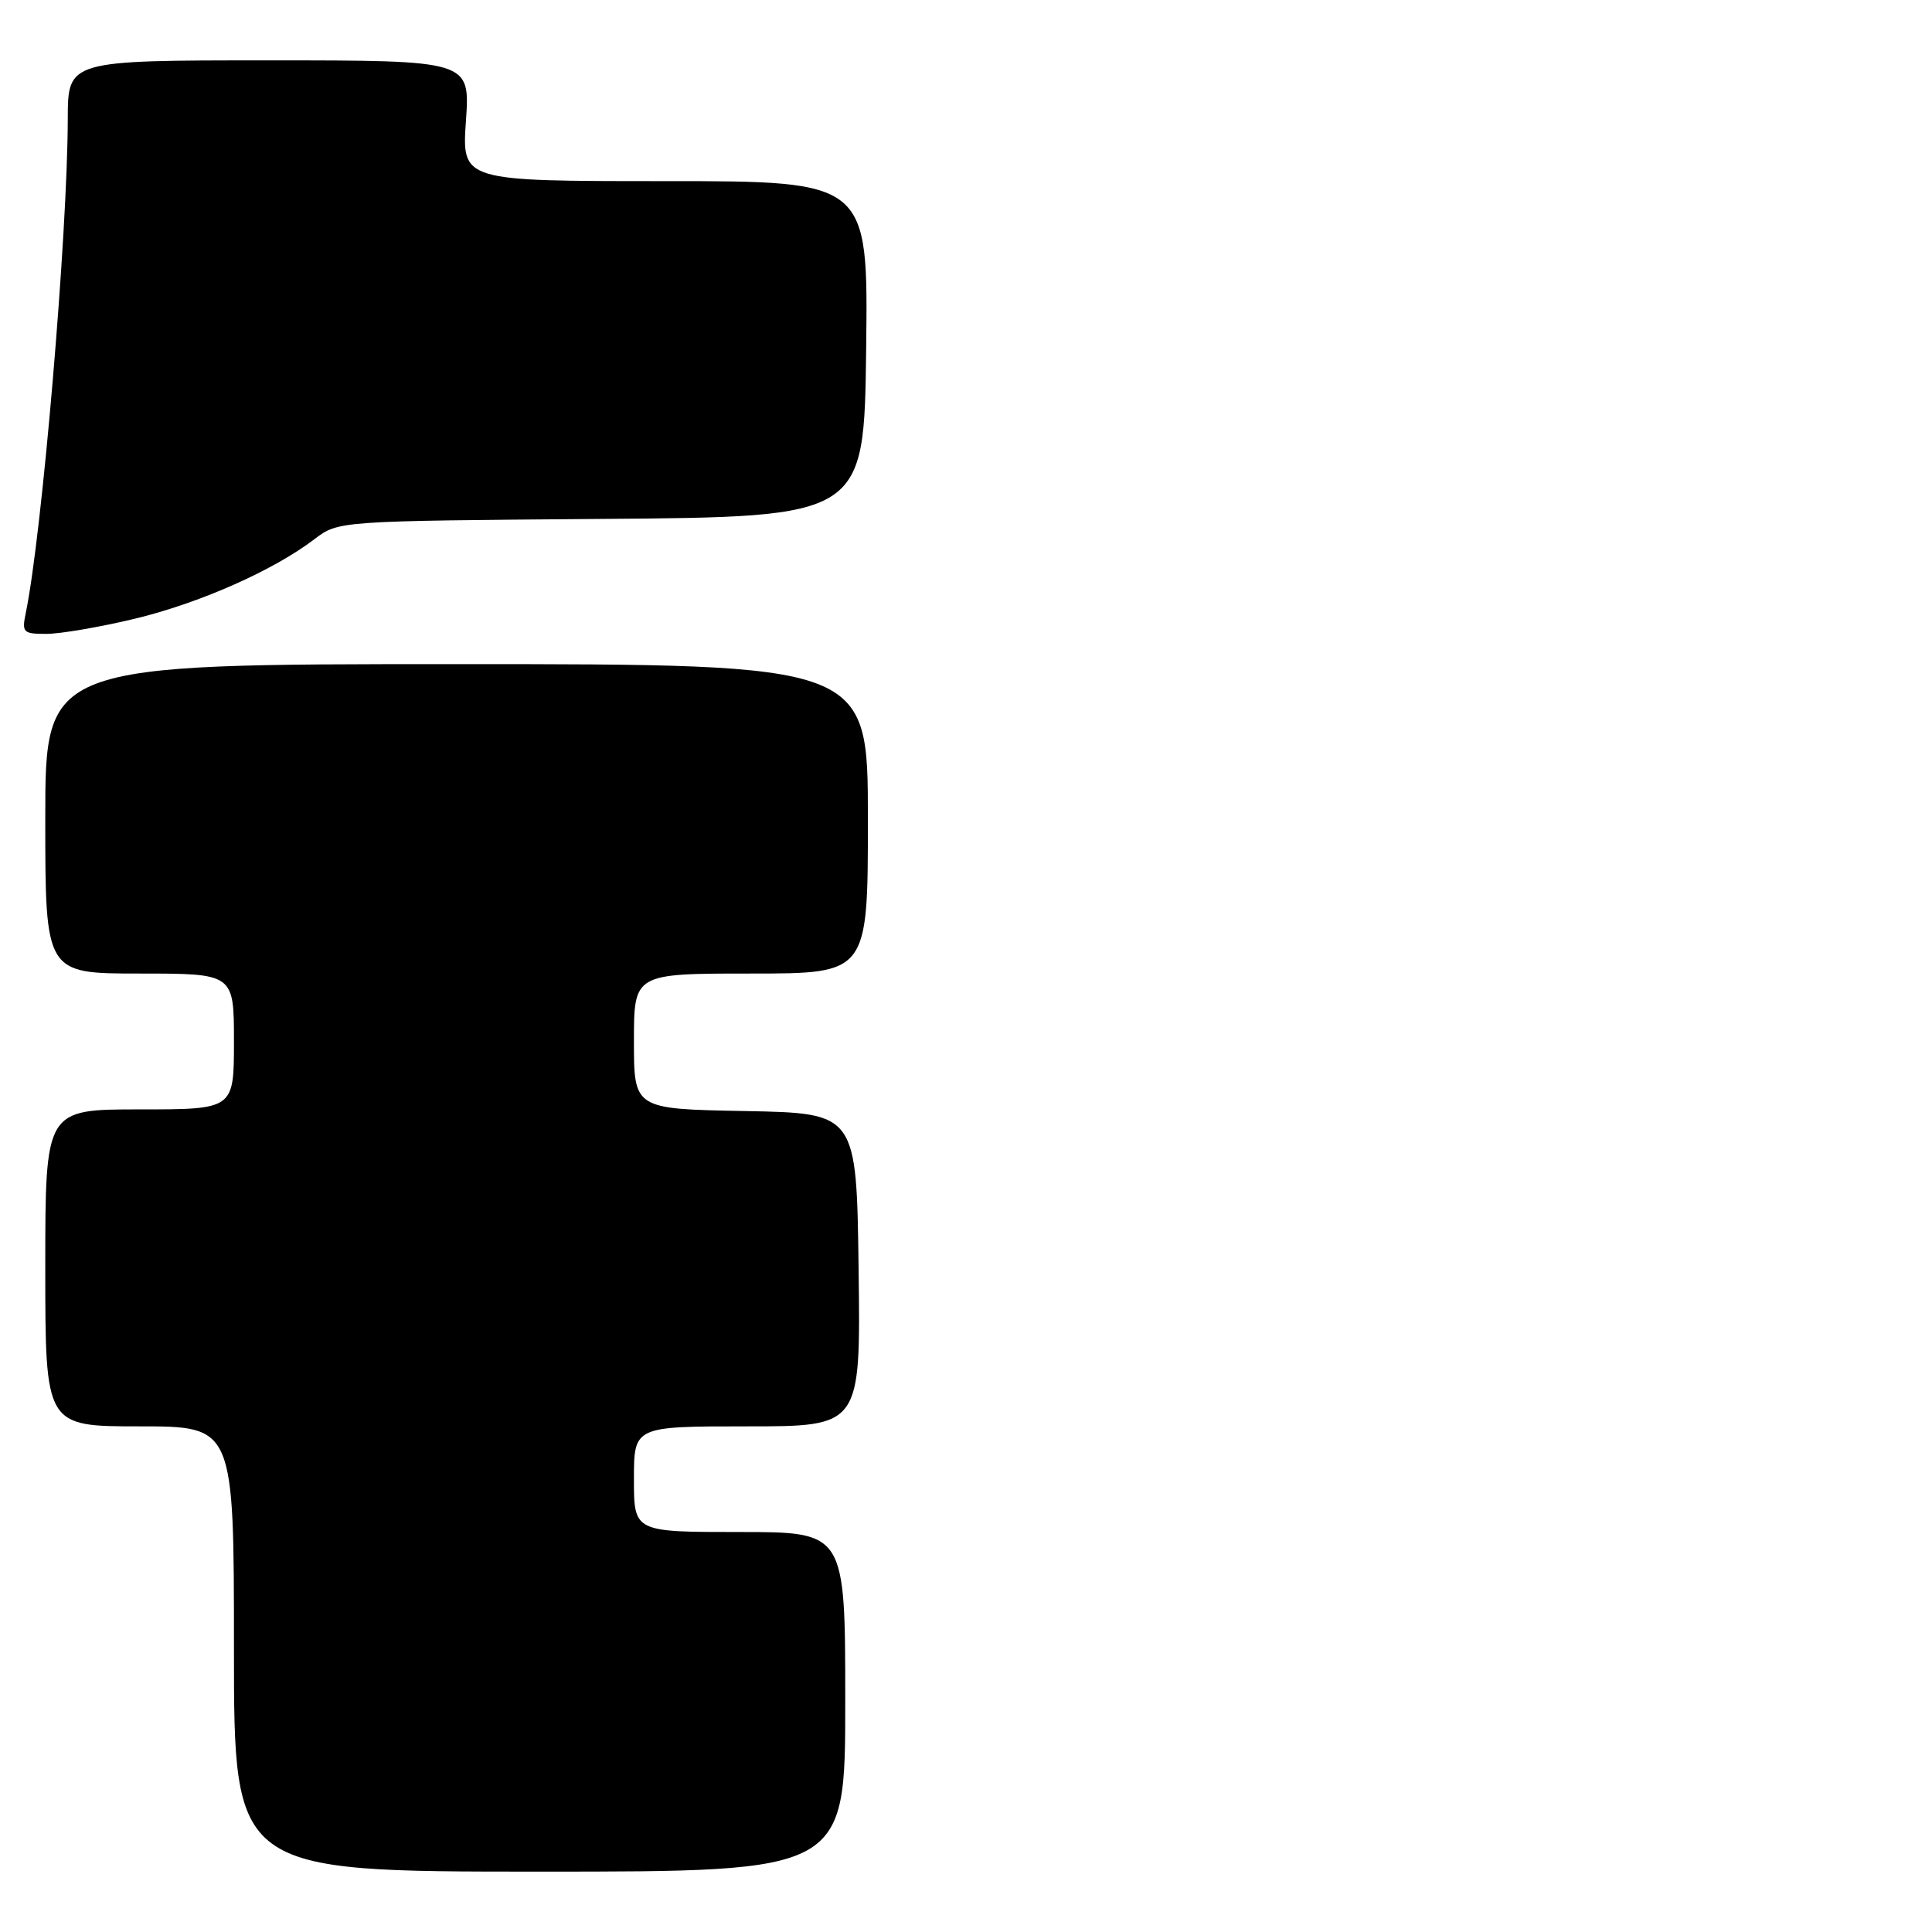 <?xml version="1.0" encoding="UTF-8" standalone="no"?>
<!DOCTYPE svg PUBLIC "-//W3C//DTD SVG 1.1//EN" "http://www.w3.org/Graphics/SVG/1.1/DTD/svg11.dtd" >
<svg xmlns="http://www.w3.org/2000/svg" xmlns:xlink="http://www.w3.org/1999/xlink" version="1.1" viewBox="0 0 256 256">
 <g >
 <path fill="currentColor"
d=" M 112.00 225.50 C 112.00 203.00 112.00 203.00 98.00 203.00 C 84.00 203.00 84.00 203.00 84.00 196.00 C 84.00 189.00 84.00 189.00 99.02 189.00 C 114.04 189.00 114.04 189.00 113.77 168.25 C 113.50 147.50 113.50 147.50 98.75 147.22 C 84.00 146.95 84.00 146.95 84.00 137.97 C 84.00 129.00 84.00 129.00 99.50 129.00 C 115.00 129.00 115.00 129.00 115.00 108.50 C 115.00 88.00 115.00 88.00 60.50 88.00 C 6.00 88.00 6.00 88.00 6.00 108.50 C 6.00 129.00 6.00 129.00 18.50 129.00 C 31.00 129.00 31.00 129.00 31.00 138.00 C 31.00 147.00 31.00 147.00 18.50 147.00 C 6.00 147.00 6.00 147.00 6.00 168.00 C 6.00 189.00 6.00 189.00 18.50 189.00 C 31.00 189.00 31.00 189.00 31.00 218.50 C 31.00 248.00 31.00 248.00 71.50 248.00 C 112.00 248.00 112.00 248.00 112.00 225.50 Z  M 17.80 82.00 C 26.42 79.93 36.21 75.60 41.67 71.44 C 44.83 69.03 44.83 69.03 79.67 68.76 C 114.50 68.50 114.50 68.50 114.77 46.25 C 115.04 24.00 115.04 24.00 88.11 24.00 C 61.19 24.00 61.19 24.00 61.74 16.00 C 62.29 8.00 62.29 8.00 35.64 8.00 C 9.00 8.00 9.00 8.00 8.98 15.75 C 8.95 31.09 5.57 70.83 3.41 81.25 C 2.88 83.81 3.07 84.00 6.17 83.99 C 8.00 83.99 13.23 83.09 17.80 82.00 Z "/>
</g>
</svg>